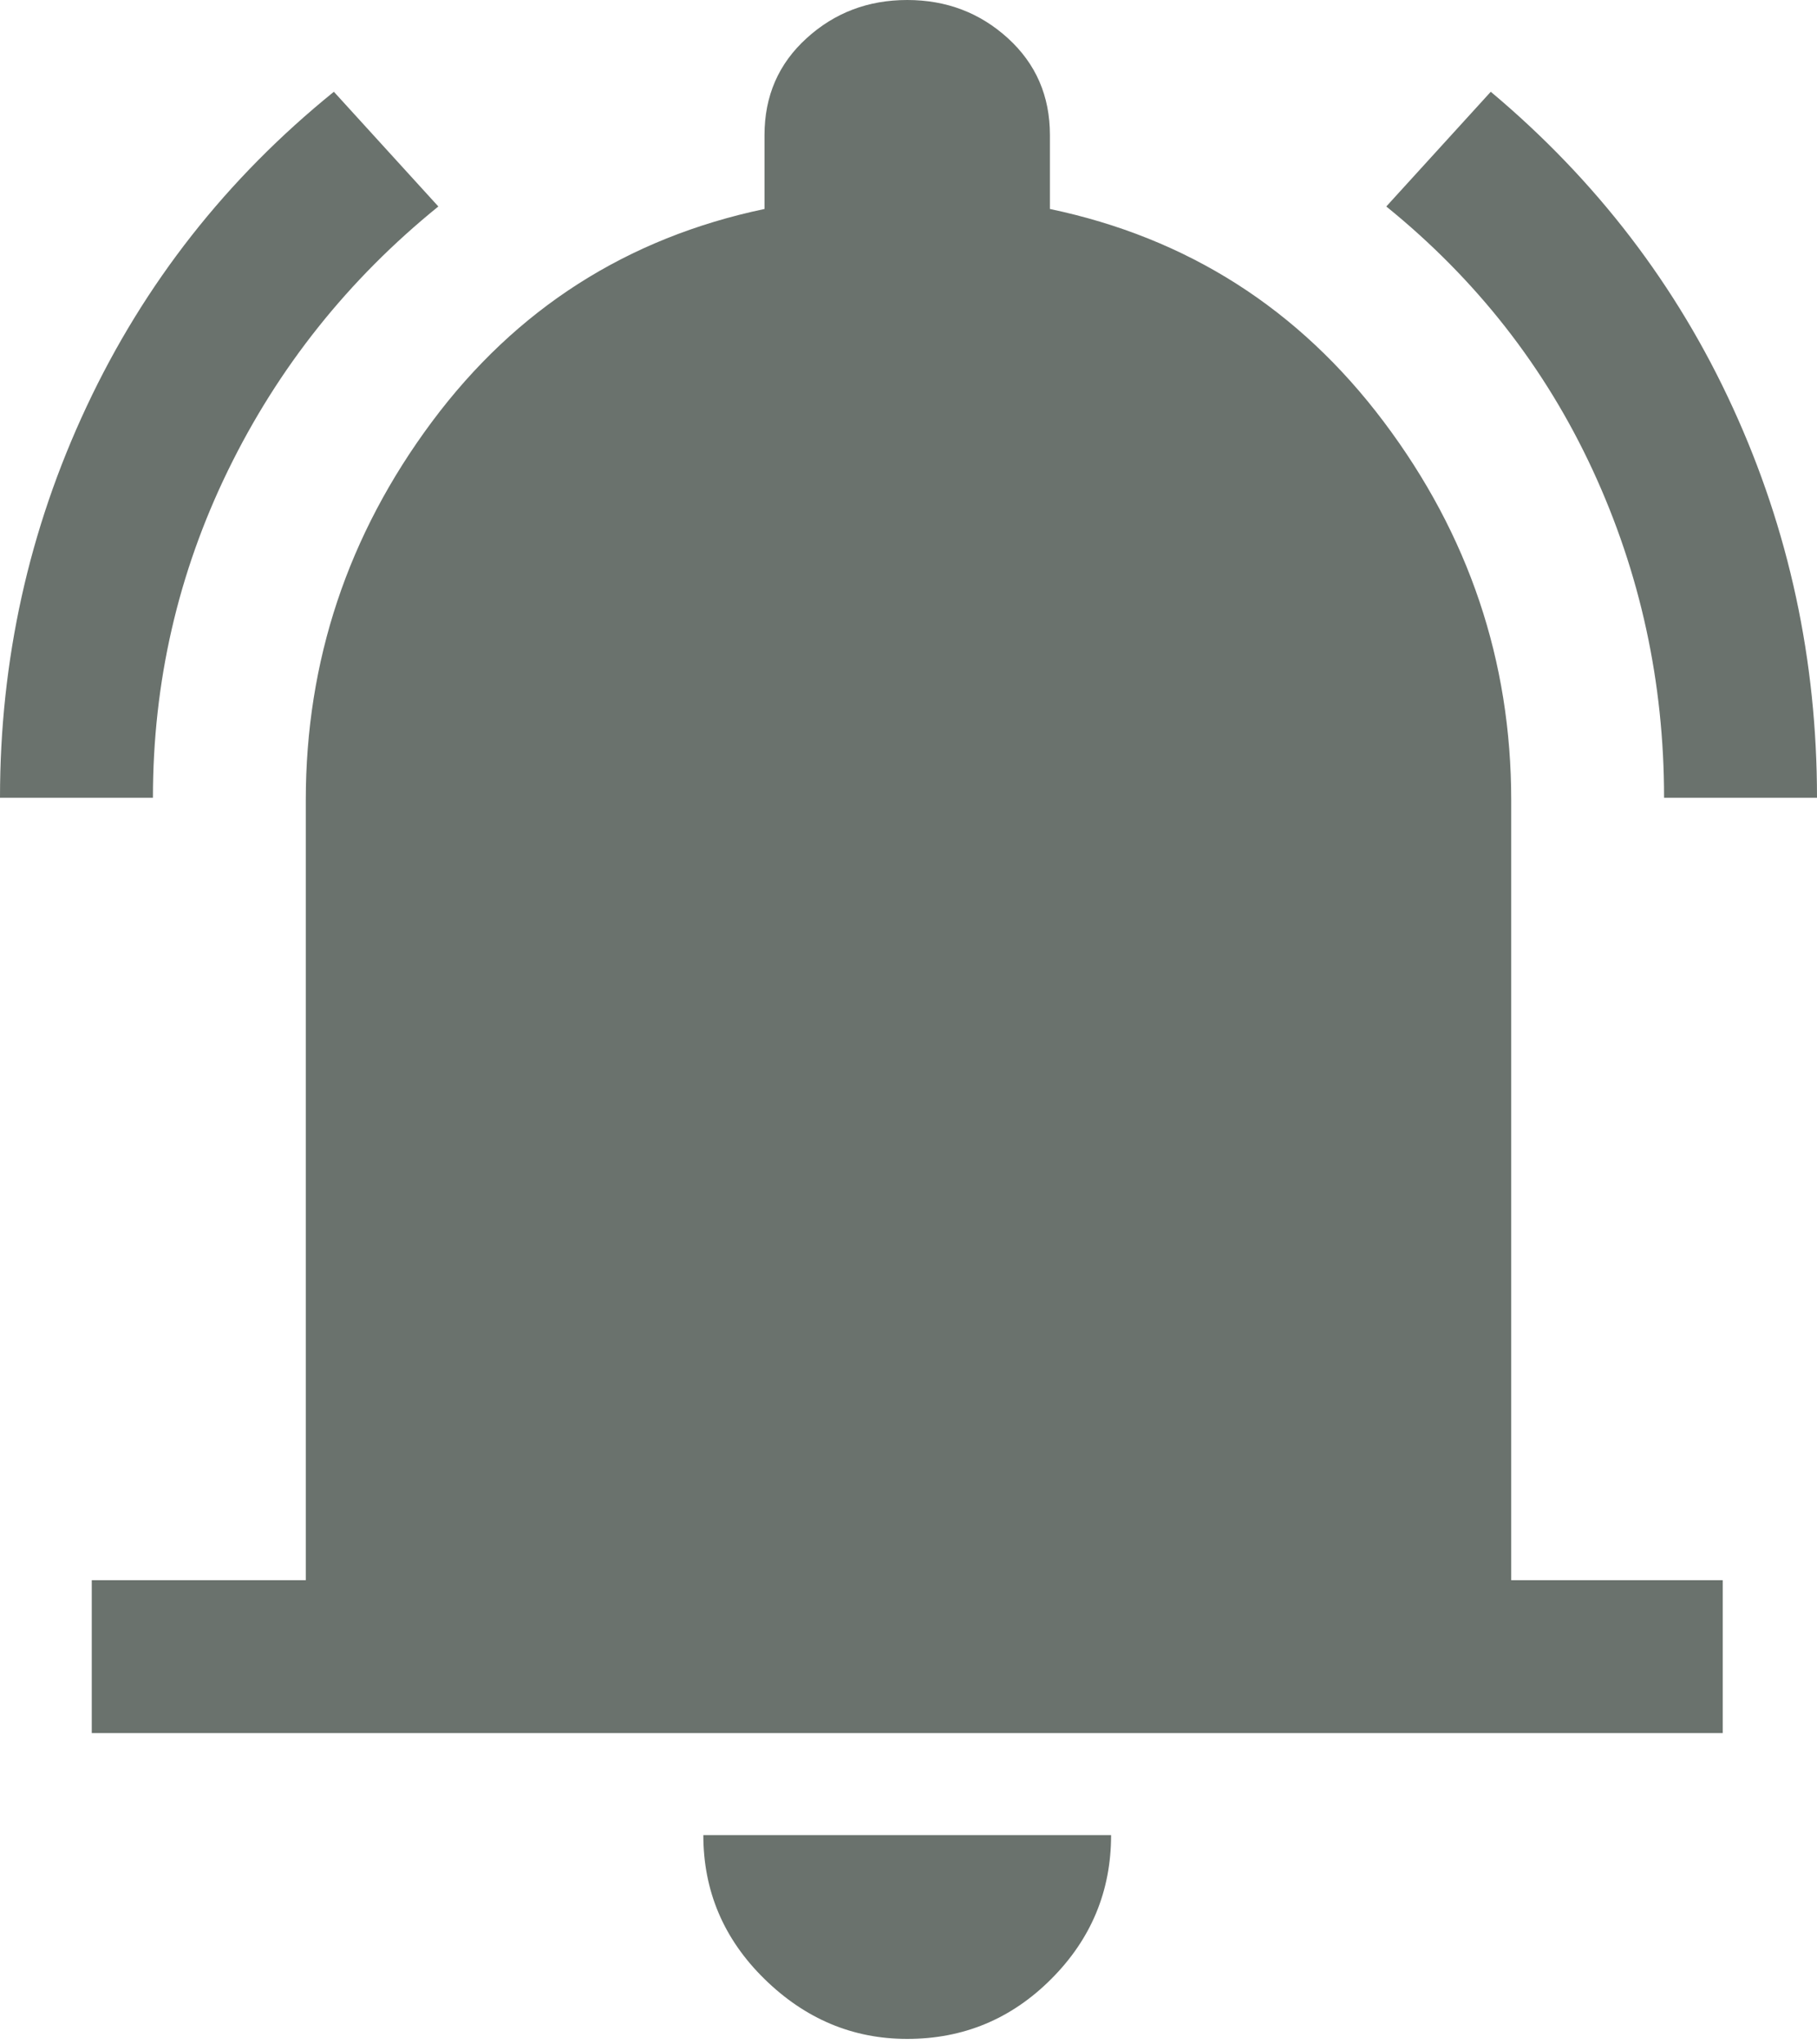 <svg width="24" height="27" viewBox="0 0 24 27" fill="none" xmlns="http://www.w3.org/2000/svg">
<path d="M0 10.536C0 8.718 0.381 6.996 1.144 5.369C1.907 3.742 2.996 2.356 4.41 1.212L5.79 2.727C4.6 3.691 3.675 4.853 3.013 6.21C2.351 7.568 2.02 9.01 2.02 10.536H0ZM21.98 10.536C21.98 9.01 21.666 7.568 21.038 6.21C20.41 4.853 19.501 3.691 18.311 2.727L19.691 1.212C21.083 2.379 22.149 3.77 22.889 5.386C23.63 7.001 24 8.718 24 10.536H21.98ZM1.212 22.889V20.87H4.039V10.569C4.039 8.729 4.595 7.063 5.705 5.571C6.816 4.079 8.281 3.142 10.098 2.76V1.784C10.098 1.268 10.283 0.842 10.654 0.505C11.024 0.168 11.467 0 11.983 0C12.499 0 12.943 0.168 13.313 0.505C13.683 0.842 13.868 1.268 13.868 1.784V2.76C15.686 3.142 17.156 4.079 18.278 5.571C19.4 7.063 19.961 8.729 19.961 10.569V20.87H22.755V22.889H1.212ZM11.983 26.928C11.265 26.928 10.637 26.665 10.098 26.137C9.56 25.61 9.29 24.976 9.29 24.236H14.676C14.676 24.976 14.412 25.61 13.885 26.137C13.358 26.665 12.724 26.928 11.983 26.928Z" fill="#6A726D"/>
</svg>
